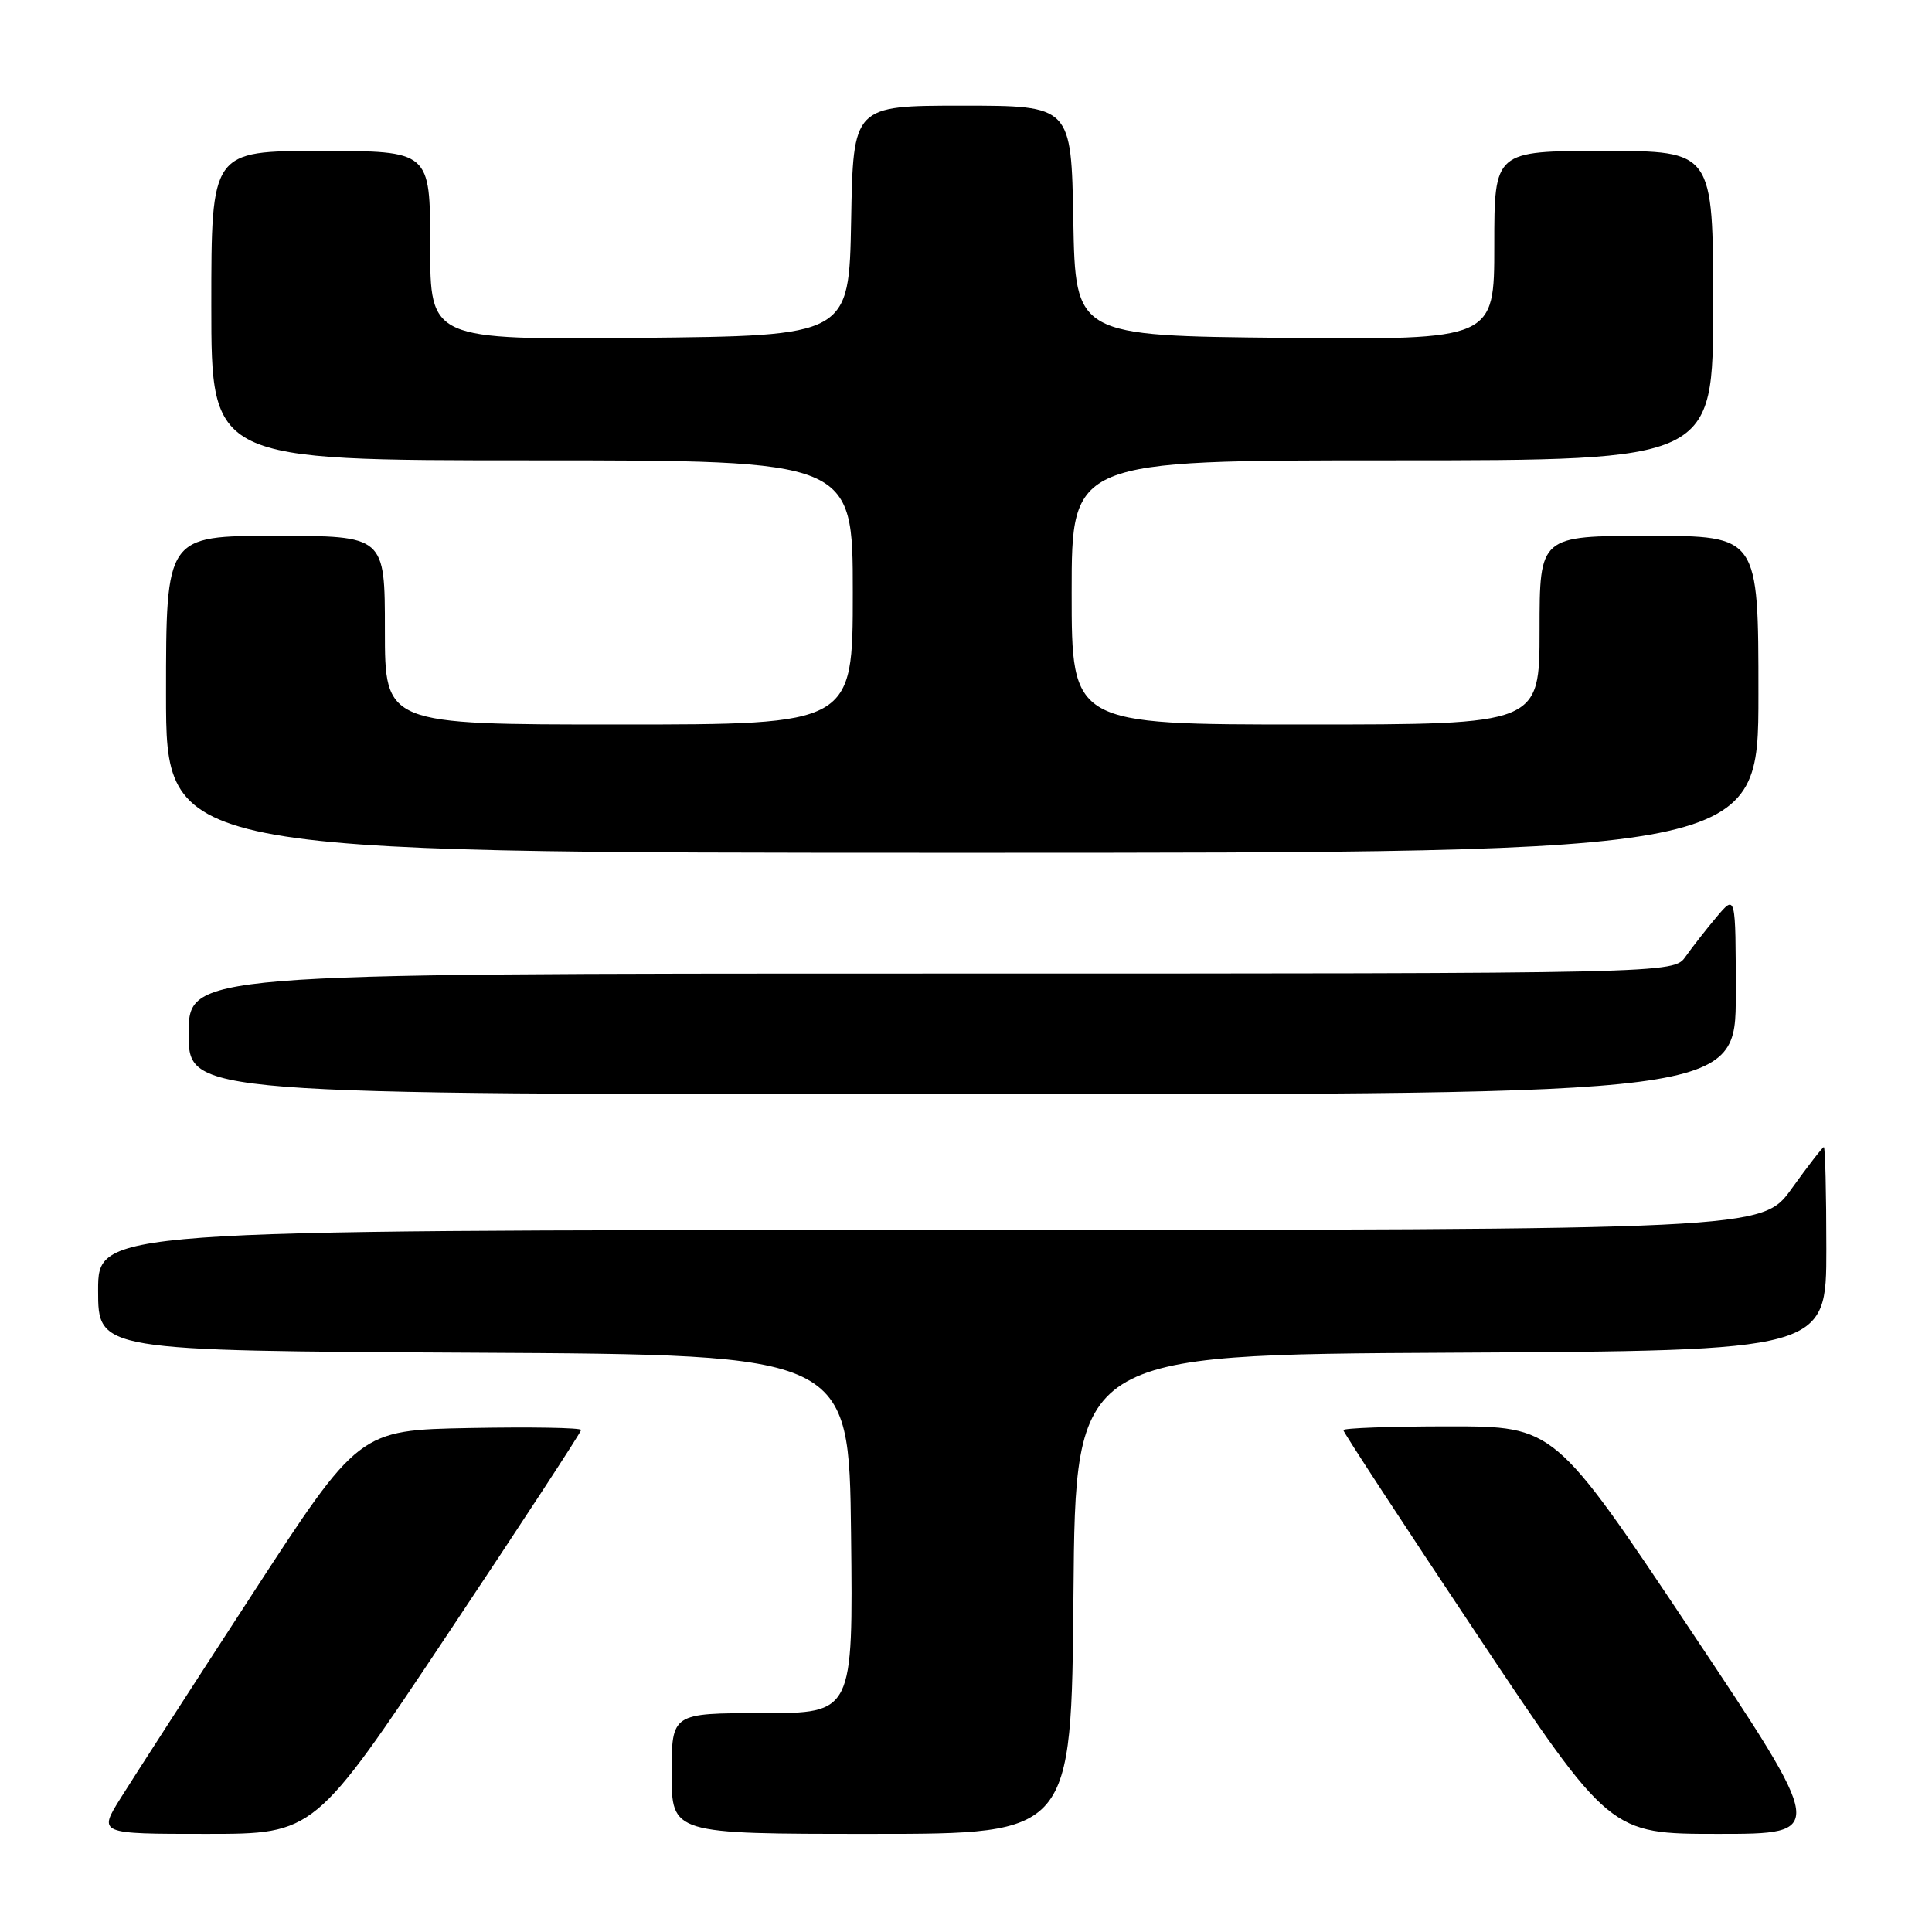 <?xml version="1.0" encoding="UTF-8" standalone="no"?>
<!DOCTYPE svg PUBLIC "-//W3C//DTD SVG 1.1//EN" "http://www.w3.org/Graphics/SVG/1.1/DTD/svg11.dtd" >
<svg xmlns="http://www.w3.org/2000/svg" xmlns:xlink="http://www.w3.org/1999/xlink" version="1.1" viewBox="0 0 256 256">
 <g >
 <path fill="currentColor"
d=" M 59.34 216.50 C 69.05 201.93 77.00 189.77 77.00 189.48 C 77.00 189.18 70.38 189.07 62.28 189.22 C 47.56 189.50 47.56 189.50 33.26 211.50 C 25.39 223.60 17.62 235.64 15.99 238.25 C 13.02 243.00 13.02 243.00 27.35 243.00 C 41.68 243.00 41.68 243.00 59.34 216.50 Z  M 142.24 211.25 C 142.50 179.50 142.50 179.50 192.25 179.24 C 242.00 178.98 242.00 178.98 242.00 165.49 C 242.00 158.07 241.85 152.00 241.67 152.00 C 241.50 152.00 239.58 154.47 237.42 157.48 C 233.50 162.96 233.50 162.96 123.25 162.98 C 13.00 163.00 13.00 163.00 13.00 170.99 C 13.00 178.98 13.00 178.98 62.75 179.24 C 112.50 179.50 112.50 179.50 112.77 203.25 C 113.04 227.00 113.04 227.00 101.02 227.00 C 89.00 227.00 89.00 227.00 89.00 235.00 C 89.00 243.00 89.00 243.00 115.49 243.00 C 141.97 243.00 141.97 243.00 142.24 211.25 Z  M 224.00 216.00 C 205.98 189.00 205.98 189.00 191.99 189.00 C 184.30 189.00 178.00 189.23 178.00 189.50 C 178.00 189.78 185.95 201.93 195.66 216.50 C 213.32 243.00 213.32 243.00 227.67 243.00 C 242.02 243.00 242.02 243.00 224.00 216.00 Z  M 230.00 131.75 C 229.99 118.50 229.99 118.50 227.46 121.50 C 226.07 123.15 224.23 125.51 223.35 126.75 C 221.77 129.00 221.77 129.00 123.38 129.00 C 25.00 129.00 25.00 129.00 25.00 137.00 C 25.00 145.00 25.00 145.00 127.50 145.00 C 230.00 145.00 230.00 145.00 230.00 131.75 Z  M 233.00 92.00 C 233.00 71.00 233.00 71.00 218.50 71.00 C 204.00 71.00 204.00 71.00 204.00 83.50 C 204.00 96.00 204.00 96.00 173.00 96.00 C 142.00 96.00 142.00 96.00 142.00 78.50 C 142.00 61.00 142.00 61.00 184.50 61.00 C 227.00 61.00 227.00 61.00 227.00 40.50 C 227.00 20.00 227.00 20.00 212.50 20.00 C 198.00 20.00 198.00 20.00 198.00 32.52 C 198.00 45.03 198.00 45.03 170.25 44.77 C 142.50 44.50 142.50 44.50 142.22 29.25 C 141.95 14.00 141.95 14.00 127.50 14.00 C 113.05 14.00 113.05 14.00 112.78 29.25 C 112.50 44.50 112.50 44.50 84.75 44.77 C 57.00 45.03 57.00 45.03 57.00 32.52 C 57.00 20.00 57.00 20.00 42.50 20.00 C 28.00 20.00 28.00 20.00 28.00 40.50 C 28.00 61.00 28.00 61.00 70.50 61.00 C 113.00 61.00 113.00 61.00 113.00 78.50 C 113.00 96.00 113.00 96.00 82.00 96.00 C 51.00 96.00 51.00 96.00 51.00 83.50 C 51.00 71.00 51.00 71.00 36.50 71.00 C 22.00 71.00 22.00 71.00 22.00 92.00 C 22.00 113.00 22.00 113.00 127.50 113.00 C 233.00 113.00 233.00 113.00 233.00 92.00 Z "/>
</g>
</svg>